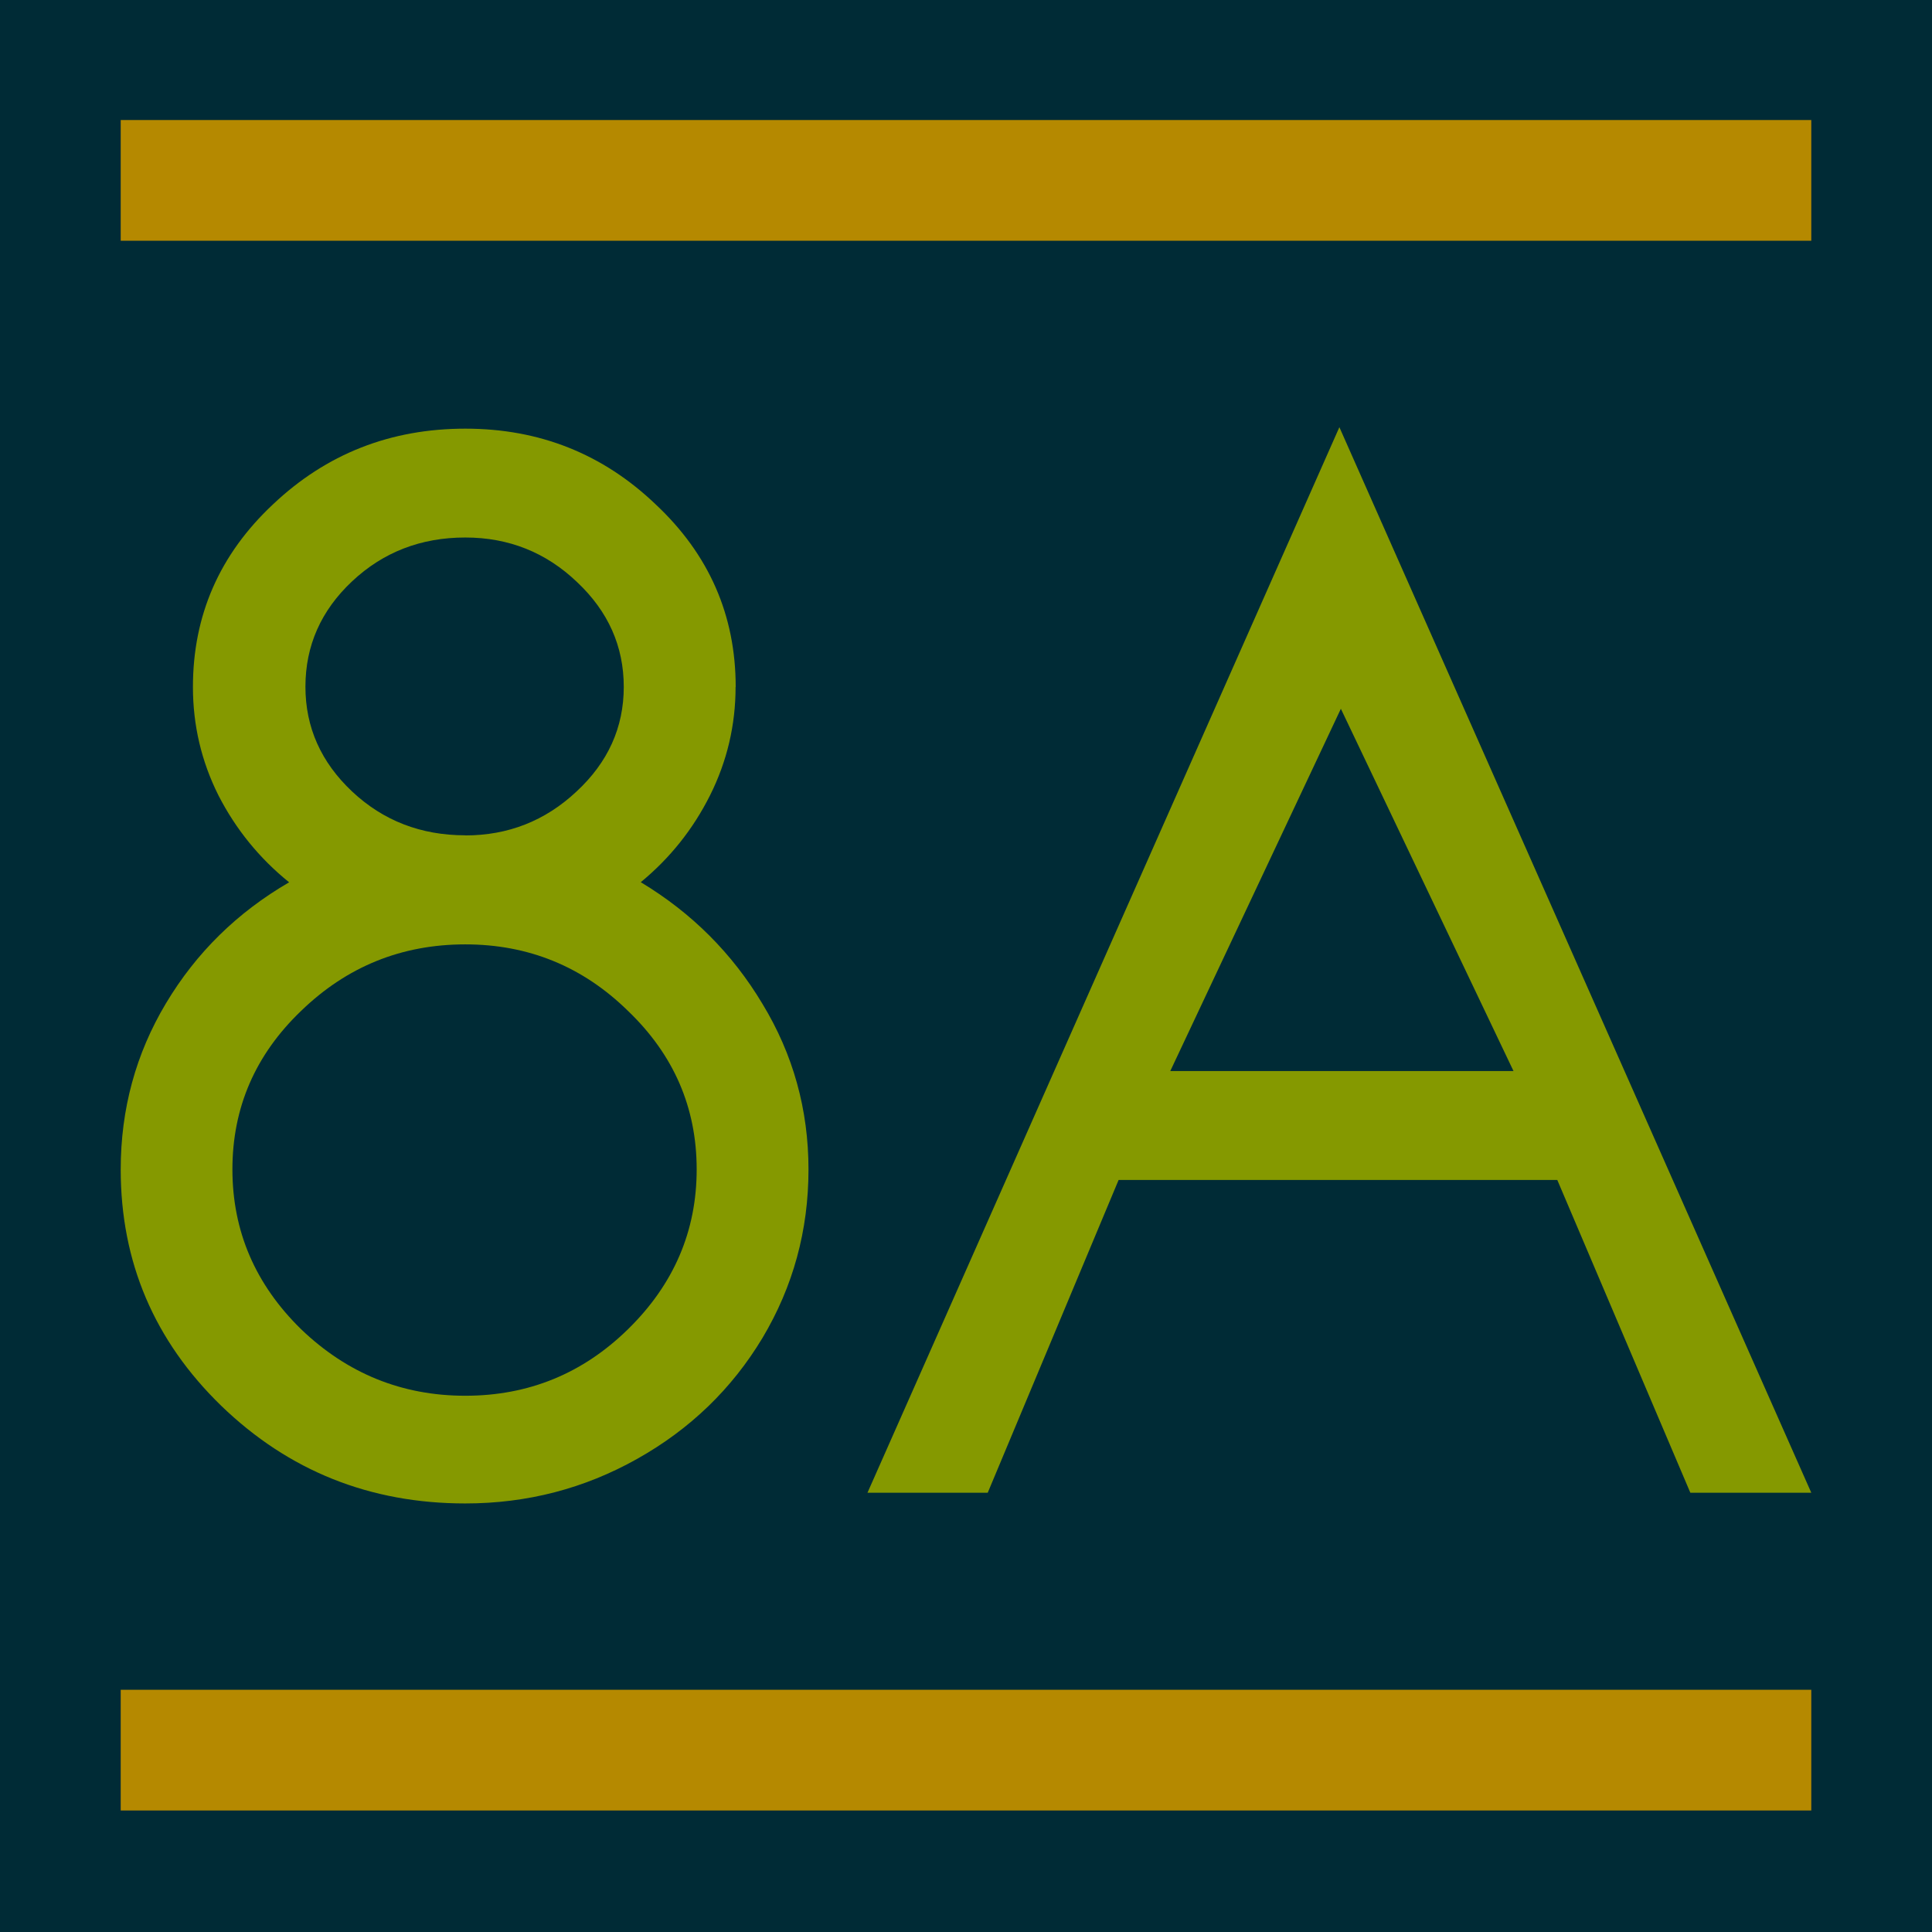 <?xml version="1.0" encoding="UTF-8" standalone="no"?>
<!-- Created with Inkscape (http://www.inkscape.org/) -->

<svg
   width="64"
   height="64"
   viewBox="0 0 16.933 16.933"
   version="1.1"
   id="svg8"
   inkscape:version="1.1.2 (0a00cf5339, 2022-02-04)"
   sodipodi:docname="favicon.svg"
   inkscape:export-filename="/home/s8a/Projects/s8a.github.io/assets/img/favicon.png"
   inkscape:export-xdpi="288"
   inkscape:export-ydpi="288"
   xmlns:inkscape="http://www.inkscape.org/namespaces/inkscape"
   xmlns:sodipodi="http://sodipodi.sourceforge.net/DTD/sodipodi-0.dtd"
   xmlns="http://www.w3.org/2000/svg"
   xmlns:svg="http://www.w3.org/2000/svg"
   xmlns:rdf="http://www.w3.org/1999/02/22-rdf-syntax-ns#"
   xmlns:cc="http://creativecommons.org/ns#"
   xmlns:dc="http://purl.org/dc/elements/1.1/">
  <defs
     id="defs2" />
  <sodipodi:namedview
     id="base"
     pagecolor="#ffffff"
     bordercolor="#666666"
     borderopacity="1.0"
     inkscape:pageopacity="0.0"
     inkscape:pageshadow="2"
     inkscape:zoom="5.6"
     inkscape:cx="80.446429"
     inkscape:cy="38.928571"
     inkscape:document-units="px"
     inkscape:current-layer="layer1"
     showgrid="false"
     units="px"
     inkscape:window-width="1366"
     inkscape:window-height="716"
     inkscape:window-x="0"
     inkscape:window-y="0"
     inkscape:window-maximized="1"
     inkscape:pagecheckerboard="0" />
  <g
     inkscape:label="Layer 1"
     inkscape:groupmode="layer"
     id="layer1"
     transform="translate(0,-280.067)">
    <rect
       style="opacity:1;fill:#002b36;fill-opacity:1;stroke:none;stroke-width:0.529;stroke-miterlimit:4;stroke-dasharray:none"
       id="rect10"
       width="16.933"
       height="16.933"
       x="0"
       y="280.067" />
    <g
       id="g44"
       transform="matrix(1,0,0,1,0,-0.006)">
      <path
         d="m 6.447,286.093 q 0,0.502 -0.223,0.949 -0.223,0.446 -0.608,0.763 0.67,0.403 1.067,1.067 0.403,0.664 0.403,1.451 0,0.8 -0.403,1.476 -0.403,0.67 -1.098,1.06 -0.695,0.391 -1.507,0.391 -1.253,0 -2.139,-0.856 -0.881,-0.856 -0.881,-2.071 0,-0.794 0.397,-1.457 0.397,-0.664 1.079,-1.06 -0.391,-0.316 -0.62,-0.763 -0.223,-0.446 -0.223,-0.949 0,-0.943 0.701,-1.6 0.701,-0.664 1.687,-0.664 0.974,0 1.668,0.664 0.701,0.657 0.701,1.6 z m -3.808,2.84 q -0.602,0.577 -0.602,1.389 0,0.812 0.602,1.401 0.608,0.583 1.439,0.583 0.831,0 1.426,-0.583 0.602,-0.589 0.602,-1.401 0,-0.812 -0.602,-1.389 -0.595,-0.583 -1.426,-0.583 -0.837,0 -1.439,0.583 z m 1.439,-1.538 q 0.564,0 0.974,-0.384 0.415,-0.384 0.415,-0.918 0,-0.533 -0.409,-0.918 -0.409,-0.391 -0.98,-0.391 -0.583,0 -0.992,0.384 -0.409,0.384 -0.409,0.924 0,0.533 0.409,0.918 0.409,0.384 0.992,0.384 z"
         style="font-weight:bold;font-size:12.7px;line-height:1.25;font-family:Sawasdee;-inkscape-font-specification:'Sawasdee Bold';letter-spacing:-0.238px;word-spacing:0px;fill:#859900;stroke-width:0.265"
         id="path31068" />
      <path
         d="m 10.257,289.46 h 3.008 l -1.513,-3.175 z m -0.453,0.955 -1.147,2.741 H 7.603 l 4.136,-9.339 4.136,9.339 h -1.06 l -1.166,-2.741 z"
         style="font-weight:bold;font-size:12.7px;line-height:1.25;font-family:Sawasdee;-inkscape-font-specification:'Sawasdee Bold';letter-spacing:-0.238px;word-spacing:0px;fill:#859900;stroke-width:0.265"
         id="path31070" />
      <rect
         style="opacity:1;fill:#b58900;fill-opacity:1;stroke:none;stroke-width:0.52;stroke-miterlimit:4;stroke-dasharray:none"
         id="rect927"
         width="14.817"
         height="1.058"
         x="1.058"
         y="281.125" />
      <rect
         style="opacity:1;fill:#b58900;fill-opacity:1;stroke:none;stroke-width:0.52;stroke-miterlimit:4;stroke-dasharray:none"
         id="rect927-8"
         width="14.817"
         height="1.058"
         x="1.058"
         y="294.883" />
    </g>
  </g>
</svg>
